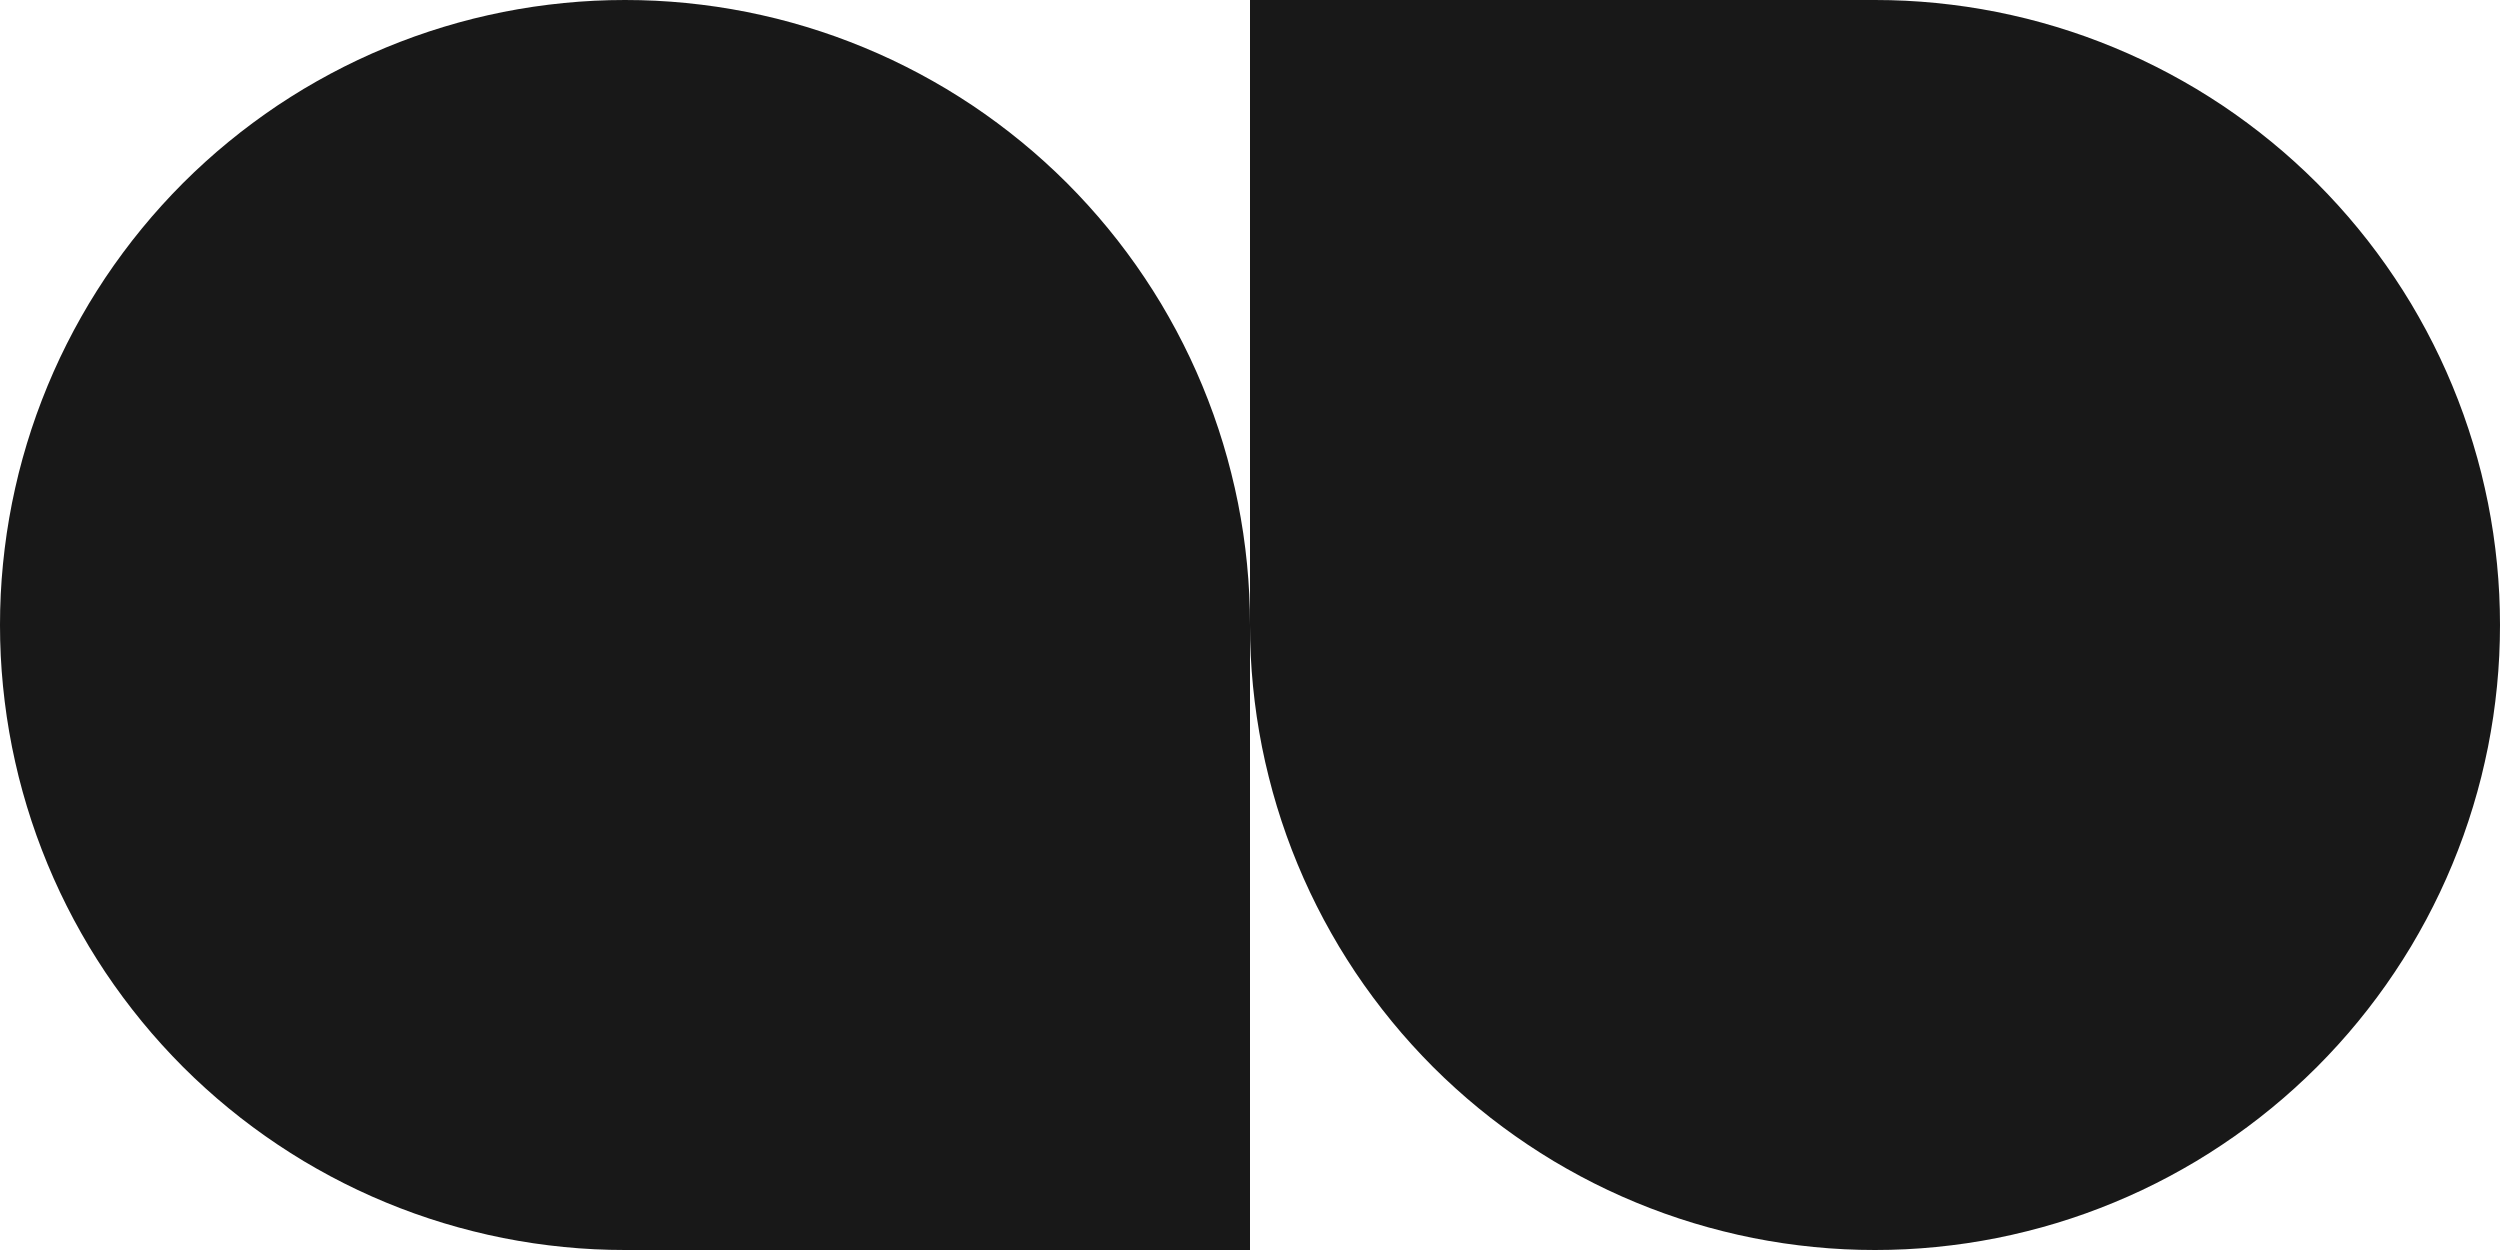 <svg width="64" height="32" viewBox="0 0 64 32" fill="#181818" xmlns="http://www.w3.org/2000/svg">
<path fill-rule="evenodd" clip-rule="evenodd" d="M16 0H16C16.262 0 16.524 0.006 16.785 0.019C17.047 0.032 17.308 0.051 17.568 0.077C17.829 0.103 18.089 0.135 18.348 0.173C18.607 0.212 18.865 0.256 19.122 0.307C19.378 0.359 19.634 0.416 19.888 0.479C20.142 0.543 20.394 0.613 20.645 0.689C20.895 0.765 21.144 0.847 21.39 0.935C21.637 1.024 21.881 1.118 22.123 1.218C22.365 1.318 22.604 1.424 22.841 1.536C23.078 1.648 23.311 1.766 23.542 1.889C23.773 2.013 24.001 2.142 24.226 2.276C24.45 2.411 24.671 2.551 24.889 2.696C25.107 2.842 25.321 2.993 25.531 3.149C25.741 3.305 25.948 3.466 26.15 3.632C26.353 3.798 26.551 3.969 26.745 4.145C26.939 4.321 27.129 4.501 27.314 4.686C27.499 4.871 27.679 5.061 27.855 5.255C28.031 5.449 28.202 5.647 28.368 5.85C28.534 6.052 28.695 6.258 28.851 6.469C29.007 6.679 29.158 6.893 29.303 7.111C29.449 7.329 29.589 7.55 29.724 7.774C29.858 7.999 29.987 8.227 30.111 8.458C30.234 8.689 30.352 8.922 30.464 9.159C30.576 9.396 30.682 9.635 30.782 9.877C30.882 10.119 30.977 10.363 31.065 10.61C31.153 10.856 31.235 11.105 31.311 11.355C31.387 11.606 31.457 11.858 31.52 12.112C31.584 12.366 31.642 12.622 31.693 12.879C31.744 13.135 31.788 13.393 31.827 13.652C31.865 13.911 31.897 14.171 31.923 14.432C31.949 14.692 31.968 14.953 31.981 15.215C31.994 15.476 32 15.738 32 16V32H16C15.738 32 15.476 31.994 15.215 31.981C14.953 31.968 14.692 31.949 14.432 31.923C14.171 31.897 13.911 31.865 13.652 31.827C13.393 31.788 13.135 31.744 12.879 31.693C12.622 31.642 12.366 31.584 12.112 31.52C11.858 31.457 11.606 31.387 11.355 31.311C11.105 31.235 10.856 31.153 10.61 31.065C10.363 30.977 10.119 30.882 9.877 30.782C9.635 30.682 9.396 30.576 9.159 30.464C8.922 30.352 8.689 30.234 8.458 30.111C8.227 29.987 7.999 29.858 7.774 29.724C7.55 29.589 7.329 29.449 7.111 29.303C6.893 29.158 6.679 29.007 6.469 28.851C6.258 28.695 6.052 28.534 5.85 28.368C5.647 28.202 5.449 28.031 5.255 27.855C5.061 27.679 4.871 27.499 4.686 27.314C4.501 27.129 4.321 26.939 4.145 26.745C3.969 26.551 3.798 26.353 3.632 26.15C3.466 25.948 3.305 25.741 3.149 25.531C2.993 25.321 2.842 25.107 2.696 24.889C2.551 24.671 2.411 24.45 2.276 24.226C2.142 24.001 2.013 23.773 1.889 23.542C1.766 23.311 1.648 23.078 1.536 22.841C1.424 22.604 1.318 22.365 1.218 22.123C1.118 21.881 1.024 21.637 0.935 21.39C0.847 21.144 0.765 20.895 0.689 20.645C0.613 20.394 0.543 20.142 0.479 19.888C0.416 19.634 0.359 19.378 0.307 19.122C0.256 18.865 0.212 18.607 0.173 18.348C0.135 18.089 0.103 17.829 0.077 17.568C0.051 17.308 0.032 17.047 0.019 16.785C0.006 16.524 0 16.262 0 16V16C0 15.738 0.006 15.476 0.019 15.215C0.032 14.953 0.051 14.692 0.077 14.432C0.103 14.171 0.135 13.911 0.173 13.652C0.212 13.393 0.256 13.135 0.307 12.879C0.359 12.622 0.416 12.366 0.479 12.112C0.543 11.858 0.613 11.606 0.689 11.355C0.765 11.105 0.847 10.856 0.935 10.61C1.024 10.363 1.118 10.119 1.218 9.877C1.318 9.635 1.424 9.396 1.536 9.159C1.648 8.922 1.766 8.689 1.889 8.458C2.013 8.227 2.142 7.999 2.276 7.774C2.411 7.55 2.551 7.329 2.696 7.111C2.842 6.893 2.993 6.679 3.149 6.469C3.305 6.258 3.466 6.052 3.632 5.85C3.798 5.647 3.969 5.449 4.145 5.255C4.321 5.061 4.501 4.871 4.686 4.686C4.871 4.501 5.061 4.321 5.255 4.145C5.449 3.969 5.647 3.798 5.85 3.632C6.052 3.466 6.258 3.305 6.469 3.149C6.679 2.993 6.893 2.842 7.111 2.696C7.329 2.551 7.55 2.411 7.774 2.276C7.999 2.142 8.227 2.013 8.458 1.889C8.689 1.766 8.922 1.648 9.159 1.536C9.396 1.424 9.635 1.318 9.877 1.218C10.119 1.118 10.363 1.024 10.61 0.935C10.856 0.847 11.105 0.765 11.355 0.689C11.606 0.613 11.858 0.543 12.112 0.479C12.366 0.416 12.622 0.359 12.879 0.307C13.135 0.256 13.393 0.212 13.652 0.173C13.911 0.135 14.171 0.103 14.432 0.077C14.692 0.051 14.953 0.032 15.215 0.019C15.476 0.006 15.738 0 16 0Z" />
<path fill-rule="evenodd" clip-rule="evenodd" d="M48 32H48C47.738 32 47.476 31.994 47.215 31.981C46.953 31.968 46.692 31.949 46.432 31.923C46.171 31.897 45.911 31.865 45.652 31.827C45.393 31.788 45.135 31.744 44.879 31.693C44.622 31.642 44.366 31.584 44.112 31.52C43.858 31.457 43.606 31.387 43.355 31.311C43.105 31.235 42.856 31.153 42.61 31.065C42.363 30.977 42.119 30.882 41.877 30.782C41.635 30.682 41.396 30.576 41.159 30.464C40.922 30.352 40.688 30.234 40.458 30.111C40.227 29.987 39.999 29.858 39.774 29.724C39.55 29.589 39.329 29.449 39.111 29.303C38.893 29.158 38.679 29.007 38.469 28.851C38.258 28.695 38.052 28.534 37.85 28.368C37.647 28.202 37.449 28.031 37.255 27.855C37.061 27.679 36.871 27.499 36.686 27.314C36.501 27.129 36.321 26.939 36.145 26.745C35.969 26.551 35.798 26.353 35.632 26.15C35.466 25.948 35.305 25.741 35.149 25.531C34.993 25.321 34.842 25.107 34.696 24.889C34.551 24.671 34.411 24.45 34.276 24.226C34.142 24.001 34.013 23.773 33.889 23.542C33.766 23.311 33.648 23.078 33.536 22.841C33.424 22.604 33.318 22.365 33.218 22.123C33.118 21.881 33.023 21.637 32.935 21.39C32.847 21.144 32.765 20.895 32.689 20.645C32.613 20.394 32.543 20.142 32.48 19.888C32.416 19.634 32.358 19.378 32.307 19.122C32.256 18.865 32.212 18.607 32.173 18.348C32.135 18.089 32.103 17.829 32.077 17.568C32.051 17.308 32.032 17.047 32.019 16.785C32.006 16.524 32 16.262 32 16V0H48C48.262 0 48.524 0.006 48.785 0.019C49.047 0.032 49.308 0.051 49.568 0.077C49.829 0.103 50.089 0.135 50.348 0.173C50.607 0.212 50.865 0.256 51.121 0.307C51.378 0.359 51.634 0.416 51.888 0.479C52.142 0.543 52.394 0.613 52.645 0.689C52.895 0.765 53.144 0.847 53.39 0.935C53.637 1.024 53.881 1.118 54.123 1.218C54.365 1.318 54.604 1.424 54.841 1.536C55.078 1.648 55.312 1.766 55.542 1.889C55.773 2.013 56.001 2.142 56.226 2.276C56.45 2.411 56.671 2.551 56.889 2.696C57.107 2.842 57.321 2.993 57.531 3.149C57.742 3.305 57.948 3.466 58.15 3.632C58.353 3.798 58.551 3.969 58.745 4.145C58.939 4.321 59.129 4.501 59.314 4.686C59.499 4.871 59.679 5.061 59.855 5.255C60.031 5.449 60.202 5.647 60.368 5.85C60.534 6.052 60.695 6.258 60.851 6.469C61.007 6.679 61.158 6.893 61.303 7.111C61.449 7.329 61.589 7.55 61.724 7.774C61.858 7.999 61.987 8.227 62.111 8.458C62.234 8.689 62.352 8.922 62.464 9.159C62.576 9.396 62.682 9.635 62.782 9.877C62.882 10.119 62.977 10.363 63.065 10.61C63.153 10.856 63.235 11.105 63.311 11.355C63.387 11.606 63.457 11.858 63.521 12.112C63.584 12.366 63.641 12.622 63.693 12.879C63.744 13.135 63.788 13.393 63.827 13.652C63.865 13.911 63.897 14.171 63.923 14.432C63.949 14.692 63.968 14.953 63.981 15.215C63.993 15.476 64 15.738 64 16V16C64 16.262 63.993 16.524 63.981 16.785C63.968 17.047 63.949 17.308 63.923 17.568C63.897 17.829 63.865 18.089 63.827 18.348C63.788 18.607 63.744 18.865 63.693 19.122C63.641 19.378 63.584 19.634 63.521 19.888C63.457 20.142 63.387 20.394 63.311 20.645C63.235 20.895 63.153 21.144 63.065 21.39C62.977 21.637 62.882 21.881 62.782 22.123C62.682 22.365 62.576 22.604 62.464 22.841C62.352 23.078 62.234 23.311 62.111 23.542C61.987 23.773 61.858 24.001 61.724 24.226C61.589 24.45 61.449 24.671 61.303 24.889C61.158 25.107 61.007 25.321 60.851 25.531C60.695 25.741 60.534 25.948 60.368 26.15C60.202 26.353 60.031 26.551 59.855 26.745C59.679 26.939 59.499 27.129 59.314 27.314C59.129 27.499 58.939 27.679 58.745 27.855C58.551 28.031 58.353 28.202 58.15 28.368C57.948 28.534 57.742 28.695 57.531 28.851C57.321 29.007 57.107 29.158 56.889 29.303C56.671 29.449 56.45 29.589 56.226 29.724C56.001 29.858 55.773 29.987 55.542 30.111C55.312 30.234 55.078 30.352 54.841 30.464C54.604 30.576 54.365 30.682 54.123 30.782C53.881 30.882 53.637 30.977 53.39 31.065C53.144 31.153 52.895 31.235 52.645 31.311C52.394 31.387 52.142 31.457 51.888 31.52C51.634 31.584 51.378 31.642 51.121 31.693C50.865 31.744 50.607 31.788 50.348 31.827C50.089 31.865 49.829 31.897 49.568 31.923C49.308 31.949 49.047 31.968 48.785 31.981C48.524 31.994 48.262 32 48 32Z"/>
</svg>

